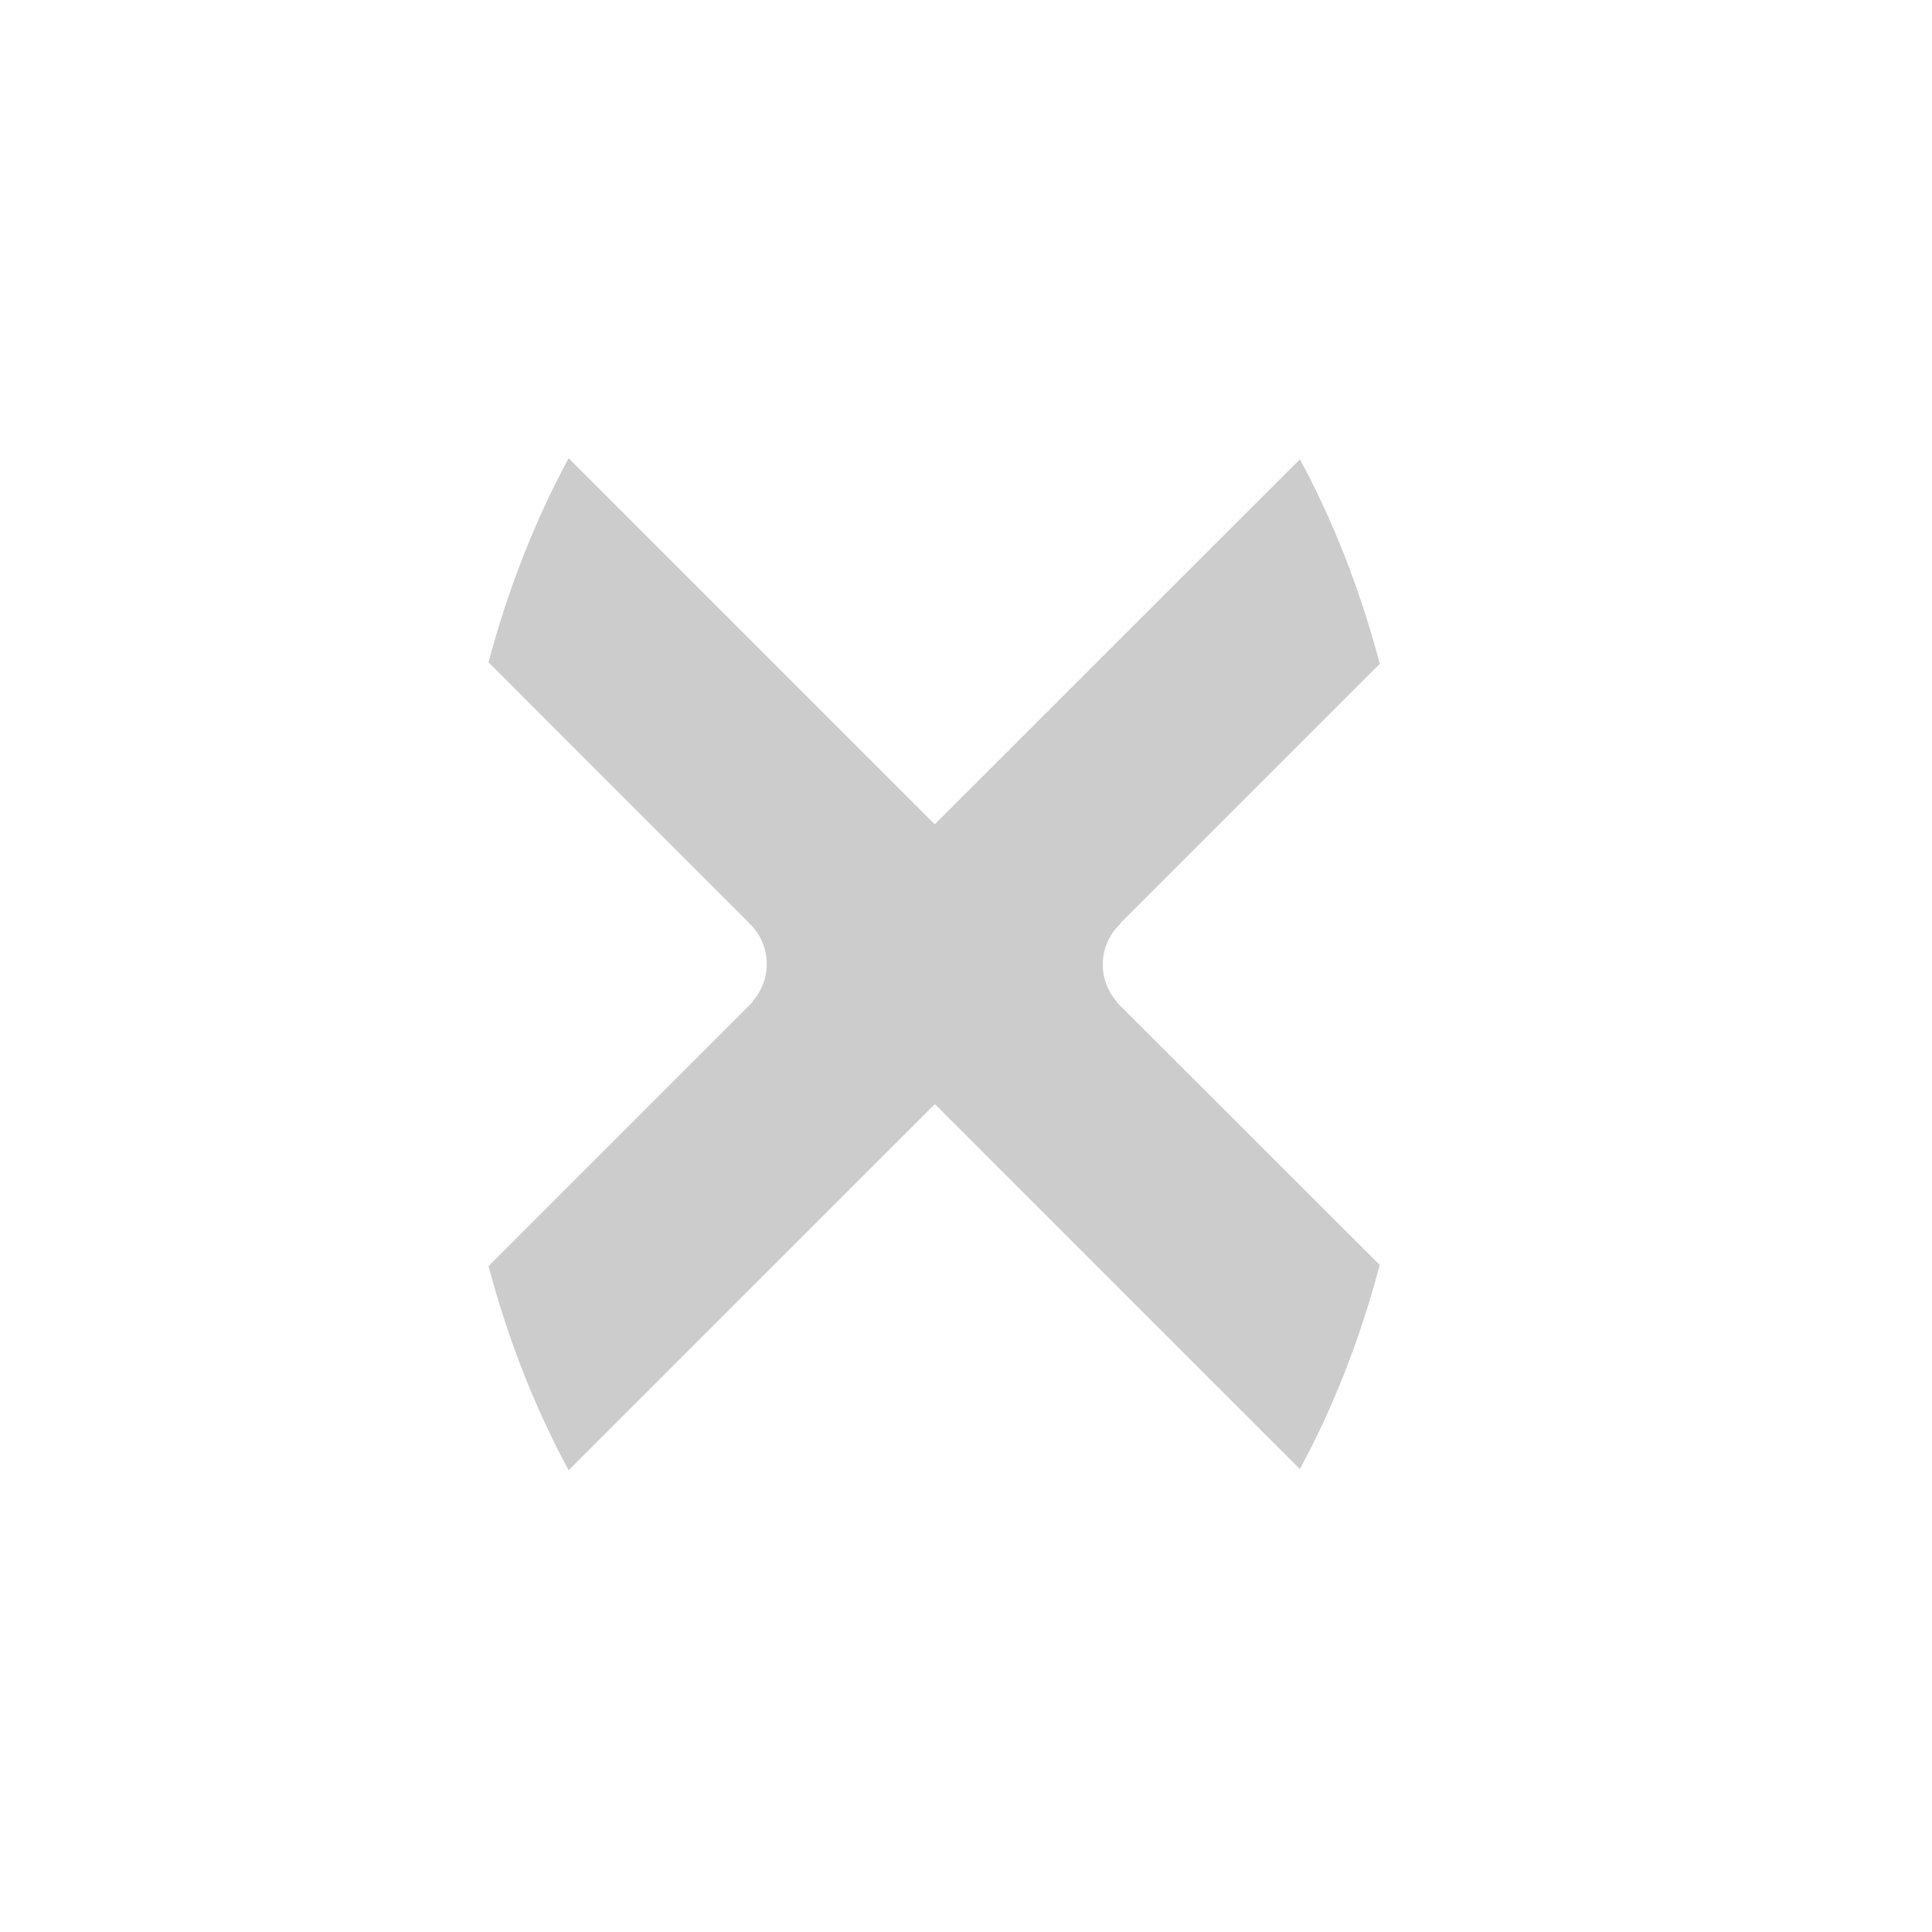 <?xml version="1.0" encoding="UTF-8" standalone="no"?>
<!-- Created with Inkscape (http://www.inkscape.org/) -->

<svg
   xmlns:dc="http://purl.org/dc/elements/1.1/"
   xmlns:cc="http://creativecommons.org/ns#"
   xmlns:rdf="http://www.w3.org/1999/02/22-rdf-syntax-ns#"
   xmlns:svg="http://www.w3.org/2000/svg"
   xmlns="http://www.w3.org/2000/svg"
   xmlns:sodipodi="http://sodipodi.sourceforge.net/DTD/sodipodi-0.dtd"
   xmlns:inkscape="http://www.inkscape.org/namespaces/inkscape"
   version="1.1"
   width="30"
   height="30"
   viewBox="0 0 30 30"
   id="svg2"
   inkscape:version="0.48.5 r10040"
   sodipodi:docname="close.svg">
  <sodipodi:namedview
     pagecolor="#ffffff"
     bordercolor="#666666"
     borderopacity="1"
     objecttolerance="10"
     gridtolerance="10"
     guidetolerance="10"
     inkscape:pageopacity="0"
     inkscape:pageshadow="2"
     inkscape:window-width="1366"
     inkscape:window-height="725"
     id="namedview6"
     showgrid="false"
     inkscape:zoom="7.8666667"
     inkscape:cx="-7.1822034"
     inkscape:cy="15"
     inkscape:window-x="0"
     inkscape:window-y="0"
     inkscape:window-maximized="1"
     inkscape:current-layer="svg2" />
  <defs
     id="defs8" />
  <path
     d="m 17.402,14.33 4.023,-4.022 C 21.117,9.142 20.695,8.076 20.185,7.132 L 14.515,12.8 8.83,7.115 C 8.32,8.057 7.895,9.121 7.586,10.285 l 4.044,4.046 c 0.006,0.01 0.015,0.02 0.02,0.02 0.33,0.33 0.34,0.86 0.033,1.2 l 0.003,0.01 -4.1,4.1 c 0.31,1.166 0.734,2.228 1.244,3.168 l 5.686,-5.685 5.668,5.668 c 0.51,-0.94 0.933,-2.004 1.24,-3.17 l -4.08,-4.076 0.005,-0.004 c -0.31,-0.343 -0.3,-0.87 0.03,-1.2 l 0.02,-0.017 z"
     inkscape:connector-curvature="0"
     id="path4"
     style="fill:#cccccc;fill-opacity:1" />
</svg>
